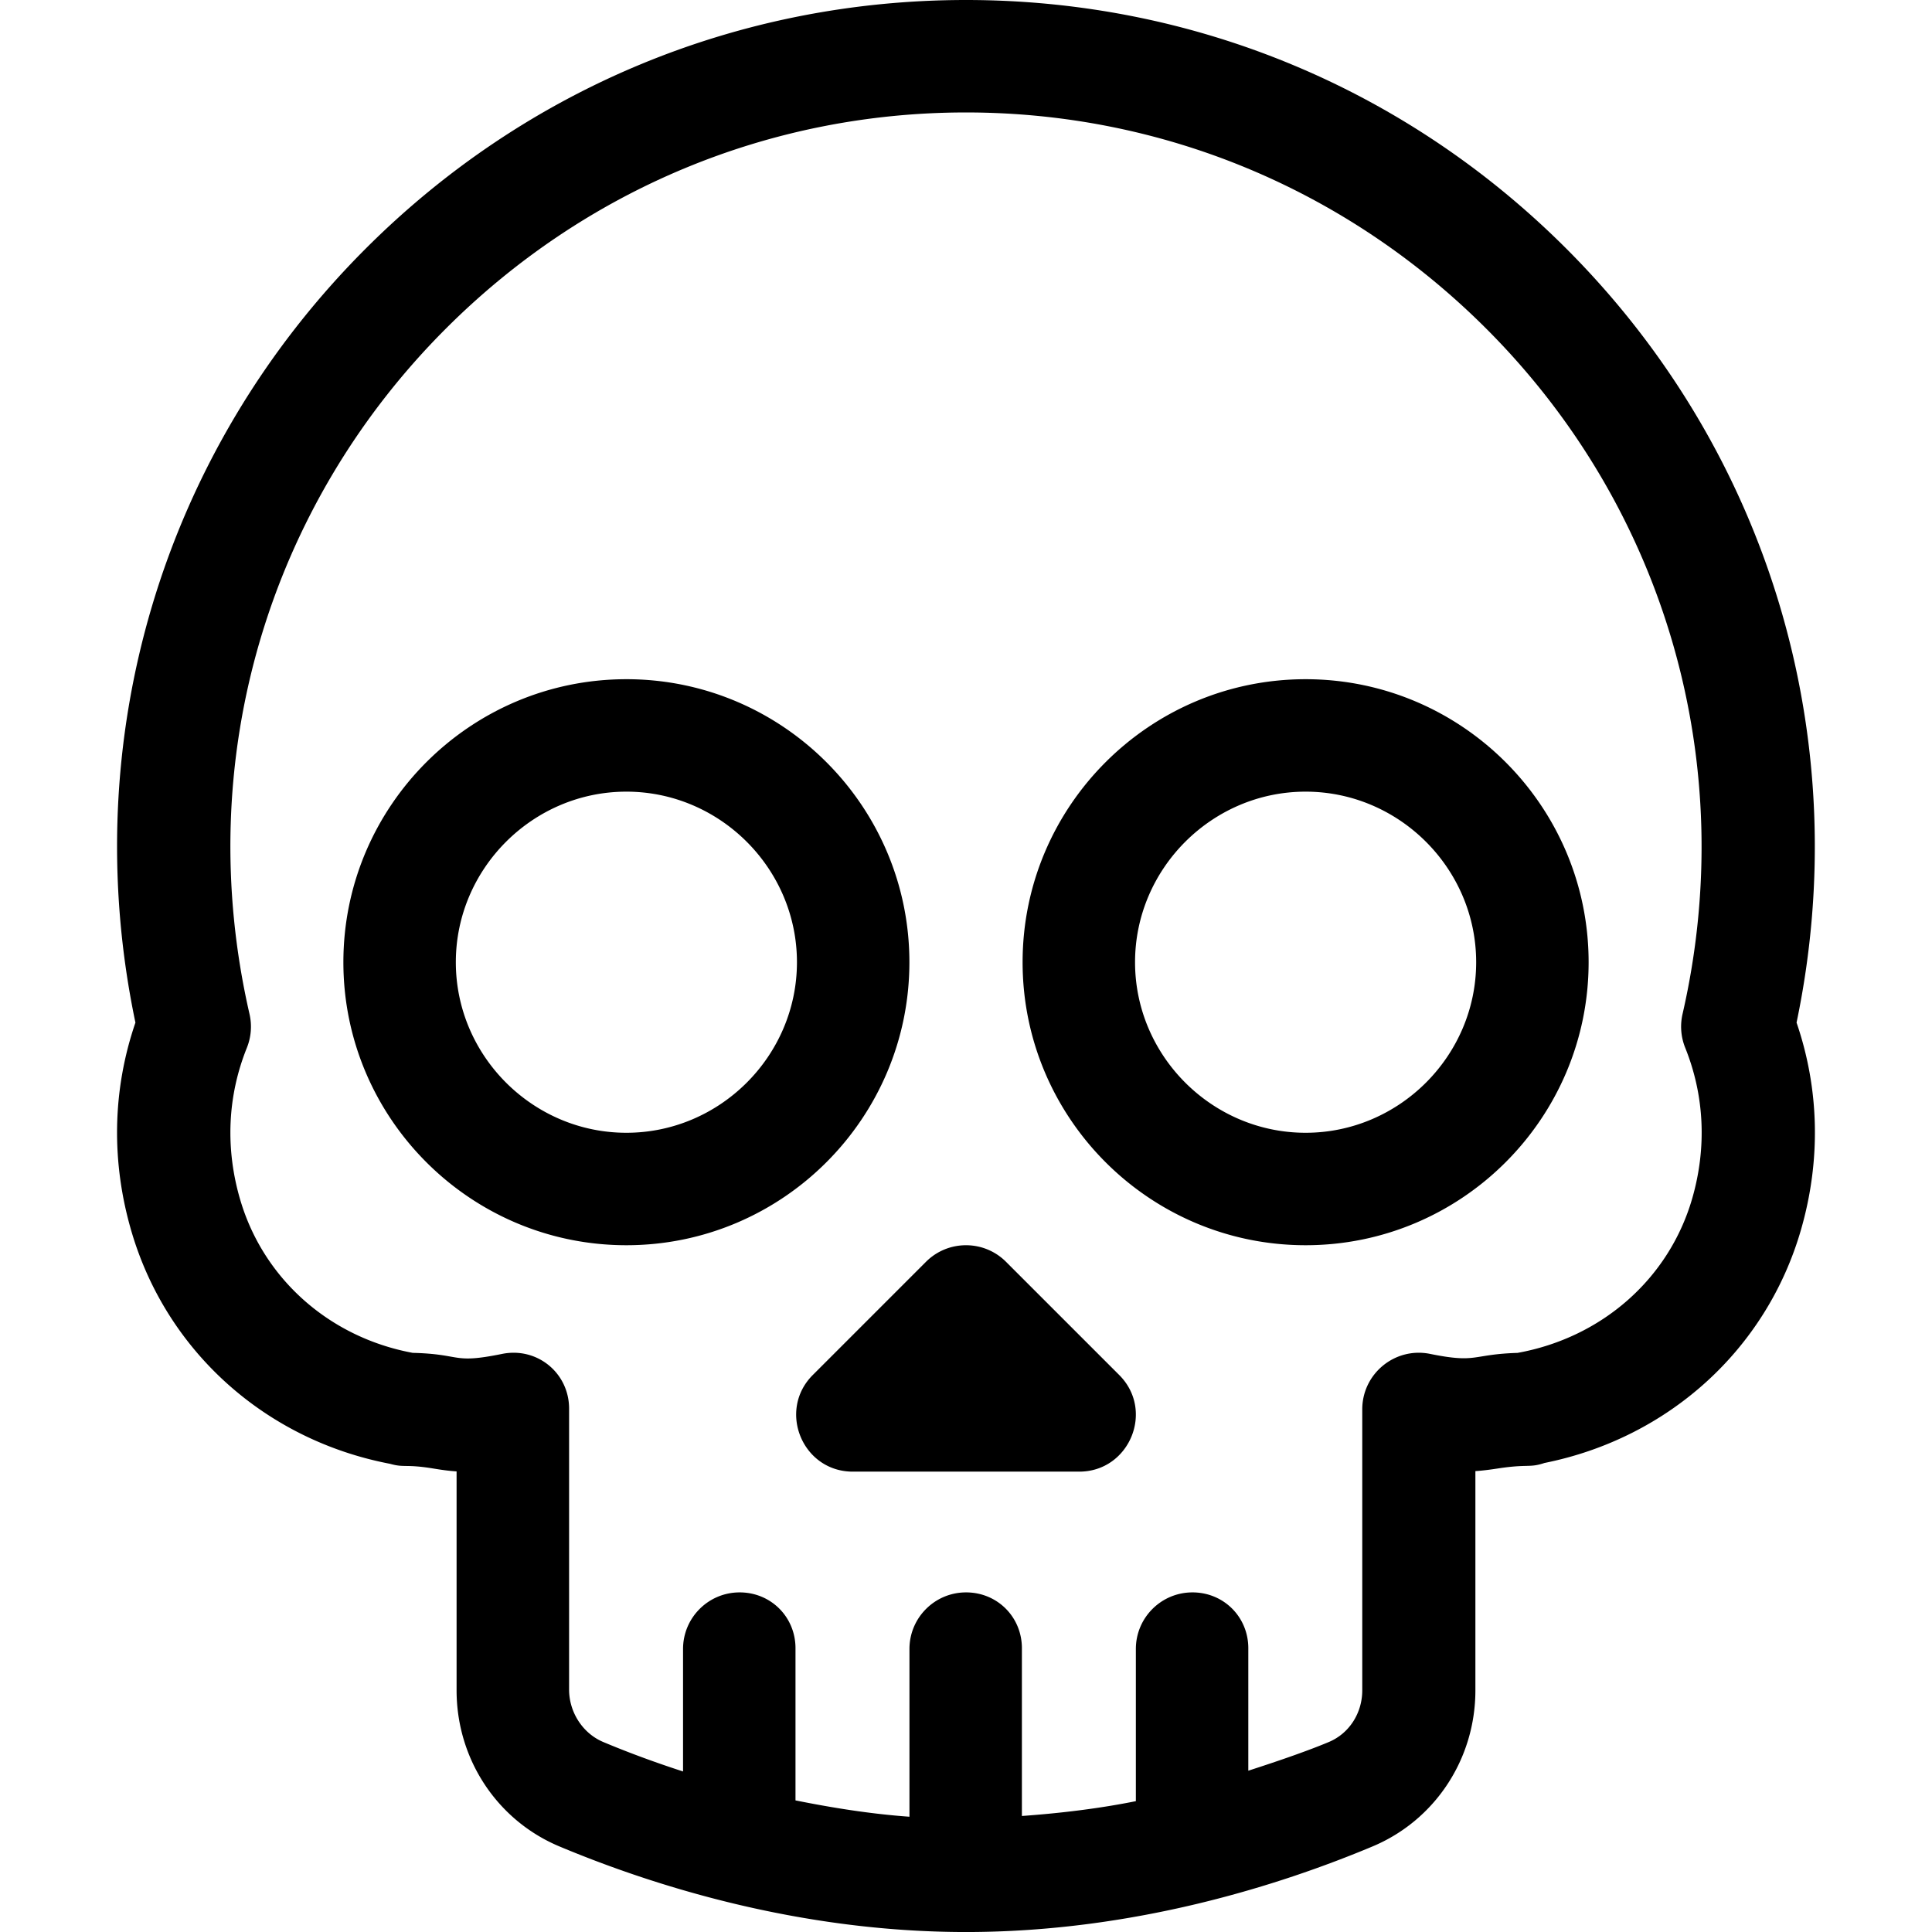 <svg xmlns="http://www.w3.org/2000/svg" viewBox="0 0 512 512" xmlns:v="https://vecta.io/nano"><path d="M296.606 364.393l-30-30c-5.857-5.858-15.355-5.858-21.213 0l-30 30C205.985 373.8 212.646 390 226 390h60c13.304 0 20.05-16.164 10.606-25.607zM166 179.997c-41.355 0-75 33.645-75 75s33.645 75 75 75 75-33.645 75-75.002-33.646-75-75-75zm0 120.2c-24.813 0-45.2-20.387-45.2-45.2s20.387-45.2 45.2-45.2 45.2 20.387 45.2 45.2-20.387 45.2-45.2 45.2zm180-120.2c-41.355 0-75 33.645-75 75s33.645 75 75 75 75-33.645 75-75-33.646-75-75-75zm0 120.2c-24.813 0-45.2-20.387-45.2-45.2s20.387-45.2 45.2-45.2 45.2 20.387 45.2 45.2-20.388 45.2-45.2 45.2zm130.108-29.21c15.607-74.732-7.02-151.096-61.007-205.086V65.9C372.602 23.404 316.1 0 256 0S139.398 23.404 96.898 65.902c-53.87 53.87-76.716 130.182-61.007 205.1-6.143 17.917-6.485 37.065-.95 55.682 9.404 31.617 35.56 54.97 68.46 61.25 3.795 1.08 4.018.017 11.46 1.242 2.047.337 4 .62 6.14.763v58.023c0 18.193 10.705 34.432 27.272 41.37 24.7 10.343 63.434 22.67 107.706 22.675.008 0 .015.001.023.001s.016-.001.023-.001c44.27-.004 83.006-12.333 107.7-22.676 16.565-6.938 27.27-23.176 27.27-41.367V389.86c2.077-.14 4.014-.403 6.046-.714 7.93-1.213 8.245-.1 12.24-1.437 32.914-6.607 58.868-30.138 68.004-61.833 5.293-18.356 4.87-37.23-1.183-54.888zm-27.643 46.58c-6.117 21.222-23.856 36.907-46.3 40.962-12.258.374-10.552 2.83-23.167.267-9.3-1.887-17.985 5.224-17.985 14.7v74.458c0 6.066-3.477 11.442-8.856 13.696-5.484 2.296-12.864 4.862-21.343 7.605V436.8c0-8.284-6.516-14.8-14.8-14.8s-15 6.716-15 15v40.324c-9.4 1.9-19.67 3.176-30.2 3.93V436.8c0-8.284-6.516-14.8-14.8-14.8s-15 6.716-15 15v44.453c-10.53-.753-20.8-2.44-30.2-4.33V436.8c0-8.284-6.516-14.8-14.8-14.8s-15 6.716-15 15v32.457c-8.478-2.743-15.658-5.5-21.14-7.805-5.382-2.254-9.06-7.83-9.06-13.897l.002-74.45c0-9.462-8.482-16.4-17.784-14.5-13.377 2.716-10.435.035-23.66-.285-21.986-4.08-39.448-19.506-45.66-40.396-4.05-13.62-3.46-27.605 1.707-40.44a15 15 0 0 0 .705-8.954c-15.458-67.38 5.15-134.755 52.005-181.612C154.945 50.284 203.914 29.8 256 29.8s101.055 20.483 137.887 57.314c47.708 47.7 67.15 115.603 52.006 181.6a15 15 0 0 0 .705 8.954c5.095 12.66 5.74 26.453 1.867 39.9z"/></svg>